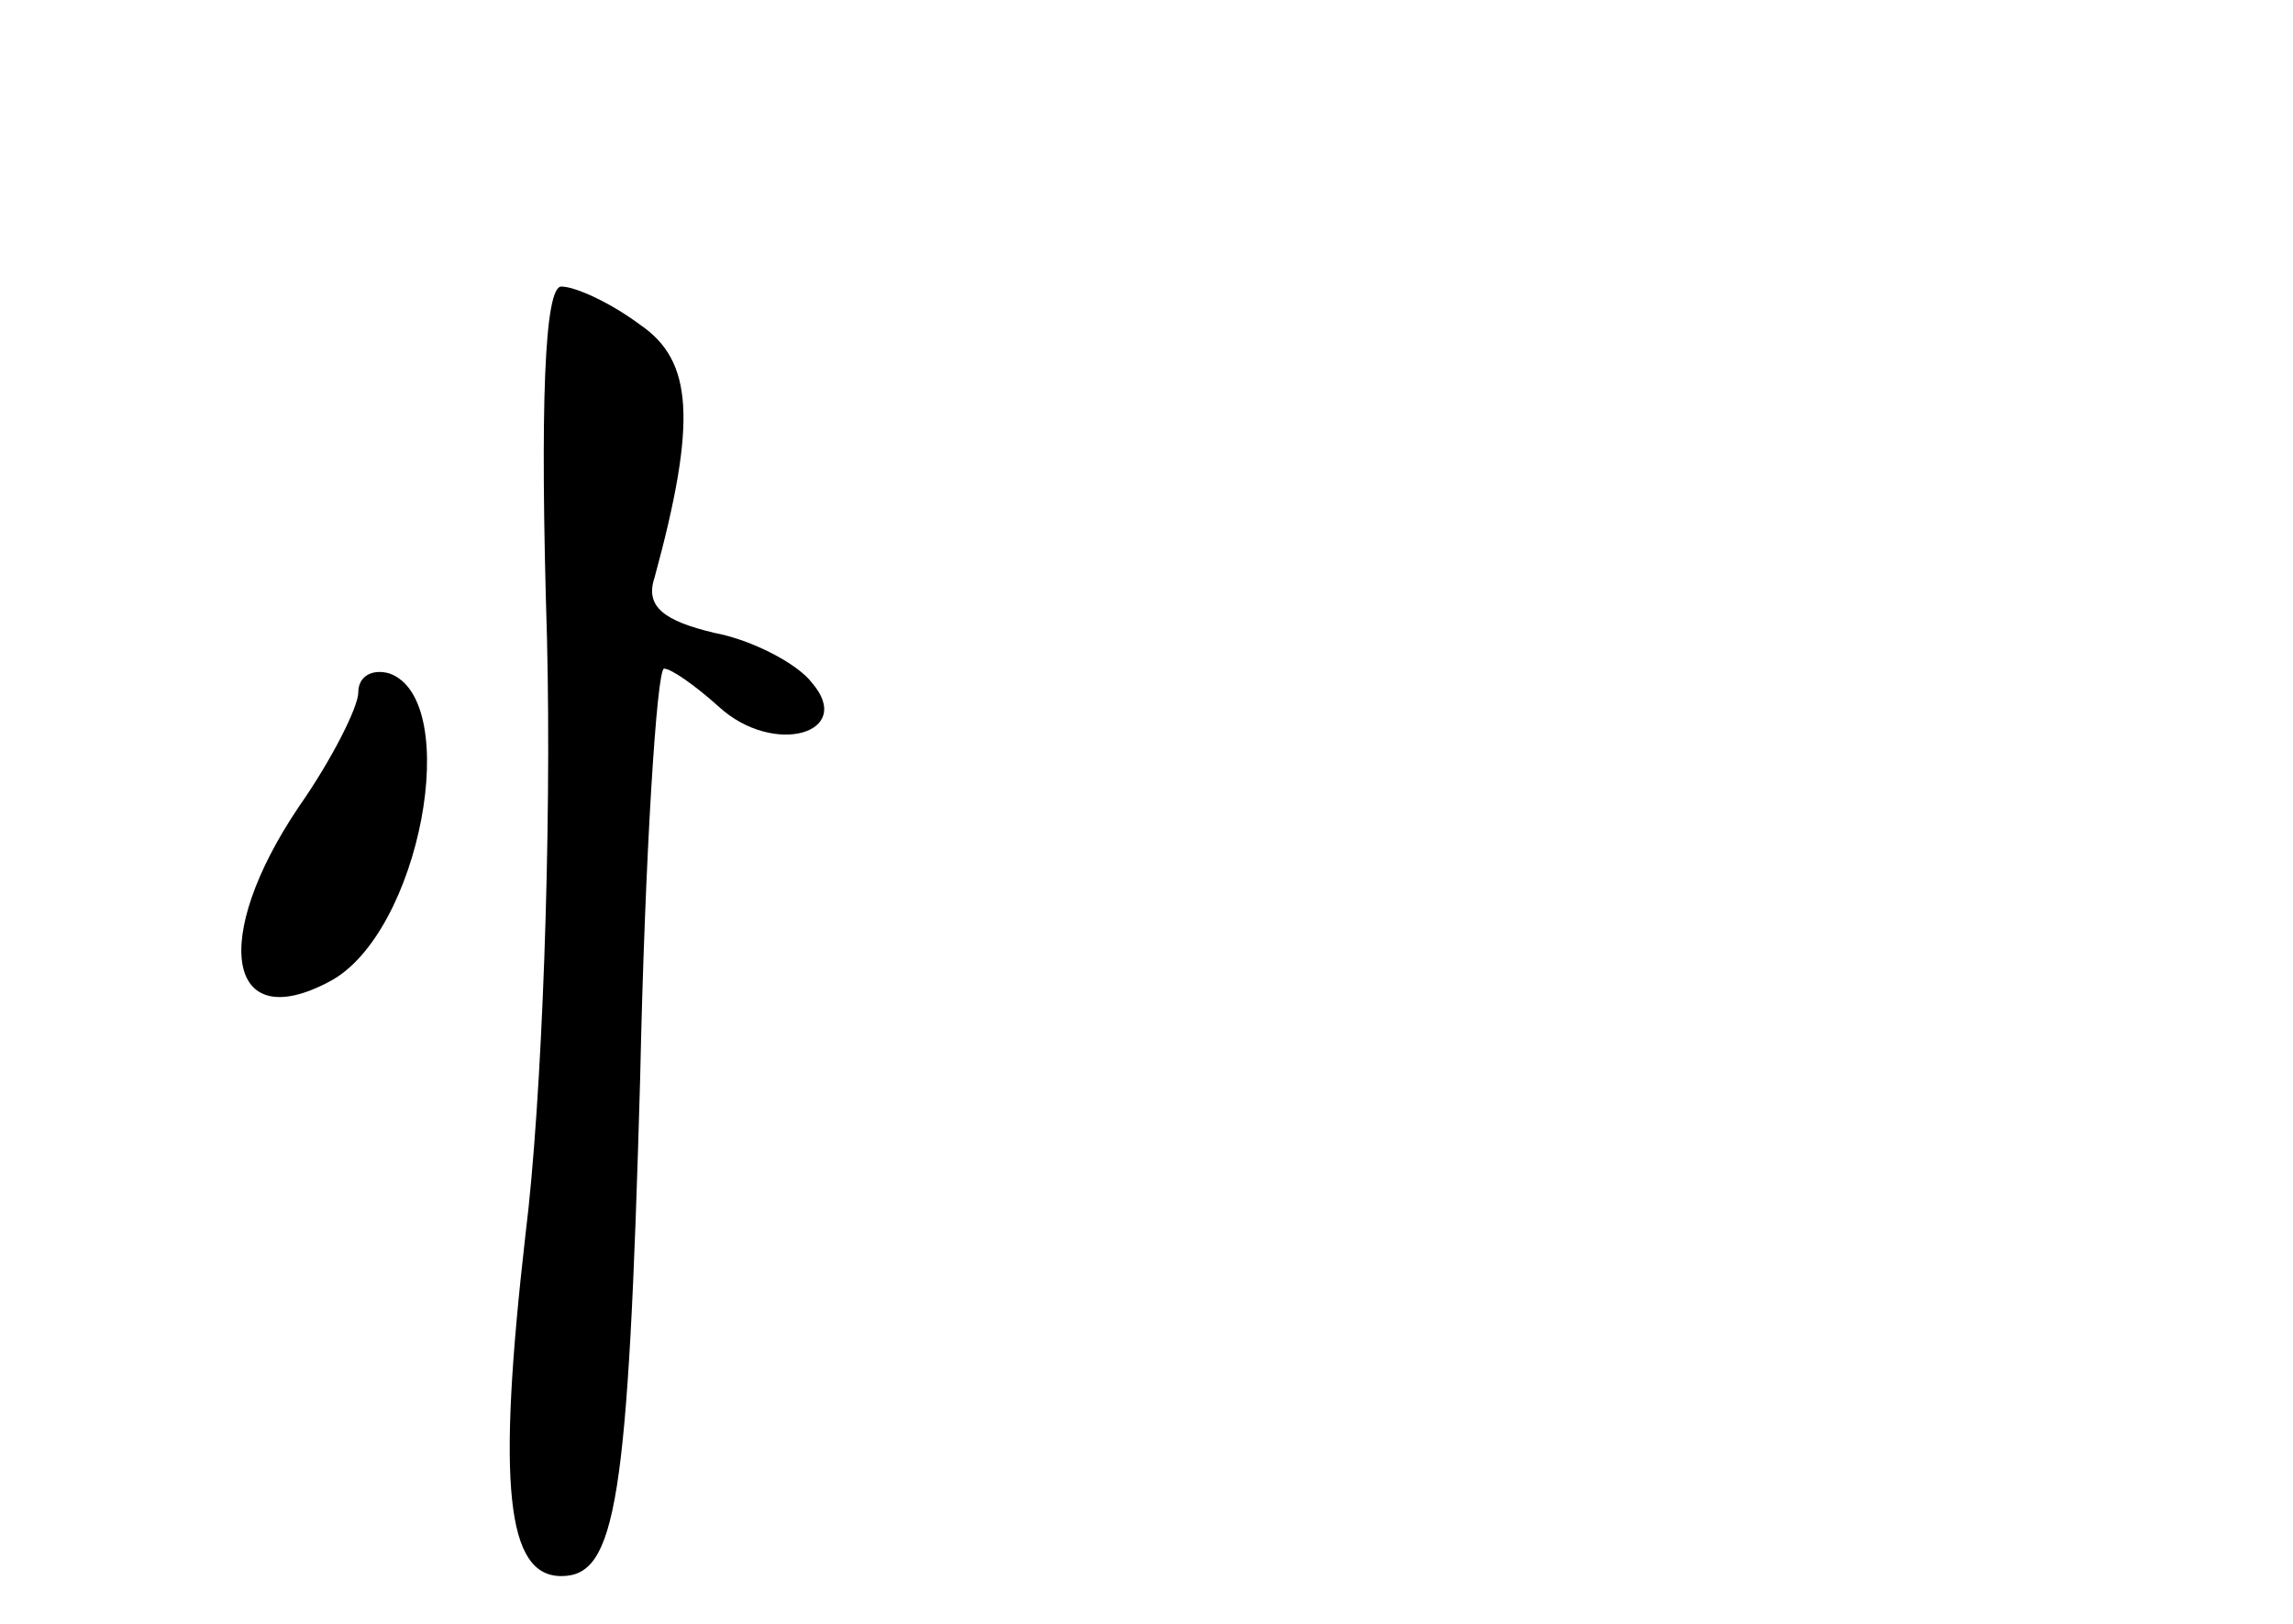 <?xml version="1.0" standalone="no"?>
<!DOCTYPE svg PUBLIC "-//W3C//DTD SVG 20010904//EN"
 "http://www.w3.org/TR/2001/REC-SVG-20010904/DTD/svg10.dtd">
<svg version="1.0" xmlns="http://www.w3.org/2000/svg"
 width="96pt" height="68pt" viewBox="0 0 96 68"
 preserveAspectRatio="xMidYMid meet">
<g transform="translate(0,68) scale(0.1,-0.1)"
fill="#000000" stroke="none">
<path d="M229 413 c2 -81 -2 -194 -9 -250 -12 -105 -8 -143 15 -143 23 0 28
31 33 208 2 94 7 172 10 172 3 0 13 -7 23 -16 23 -21 57 -11 39 10 -6 8 -25
18 -41 21 -21 5 -29 11 -25 23 18 66 16 91 -6 106 -12 9 -27 16 -33 16 -7 0
-9 -49 -6 -147z"/>
<path d="M150 390 c0 -6 -11 -28 -25 -48 -37 -55 -30 -96 13 -73 38 20 56 118
25 129 -7 2 -13 -1 -13 -8z"/>
</g>
</svg>
